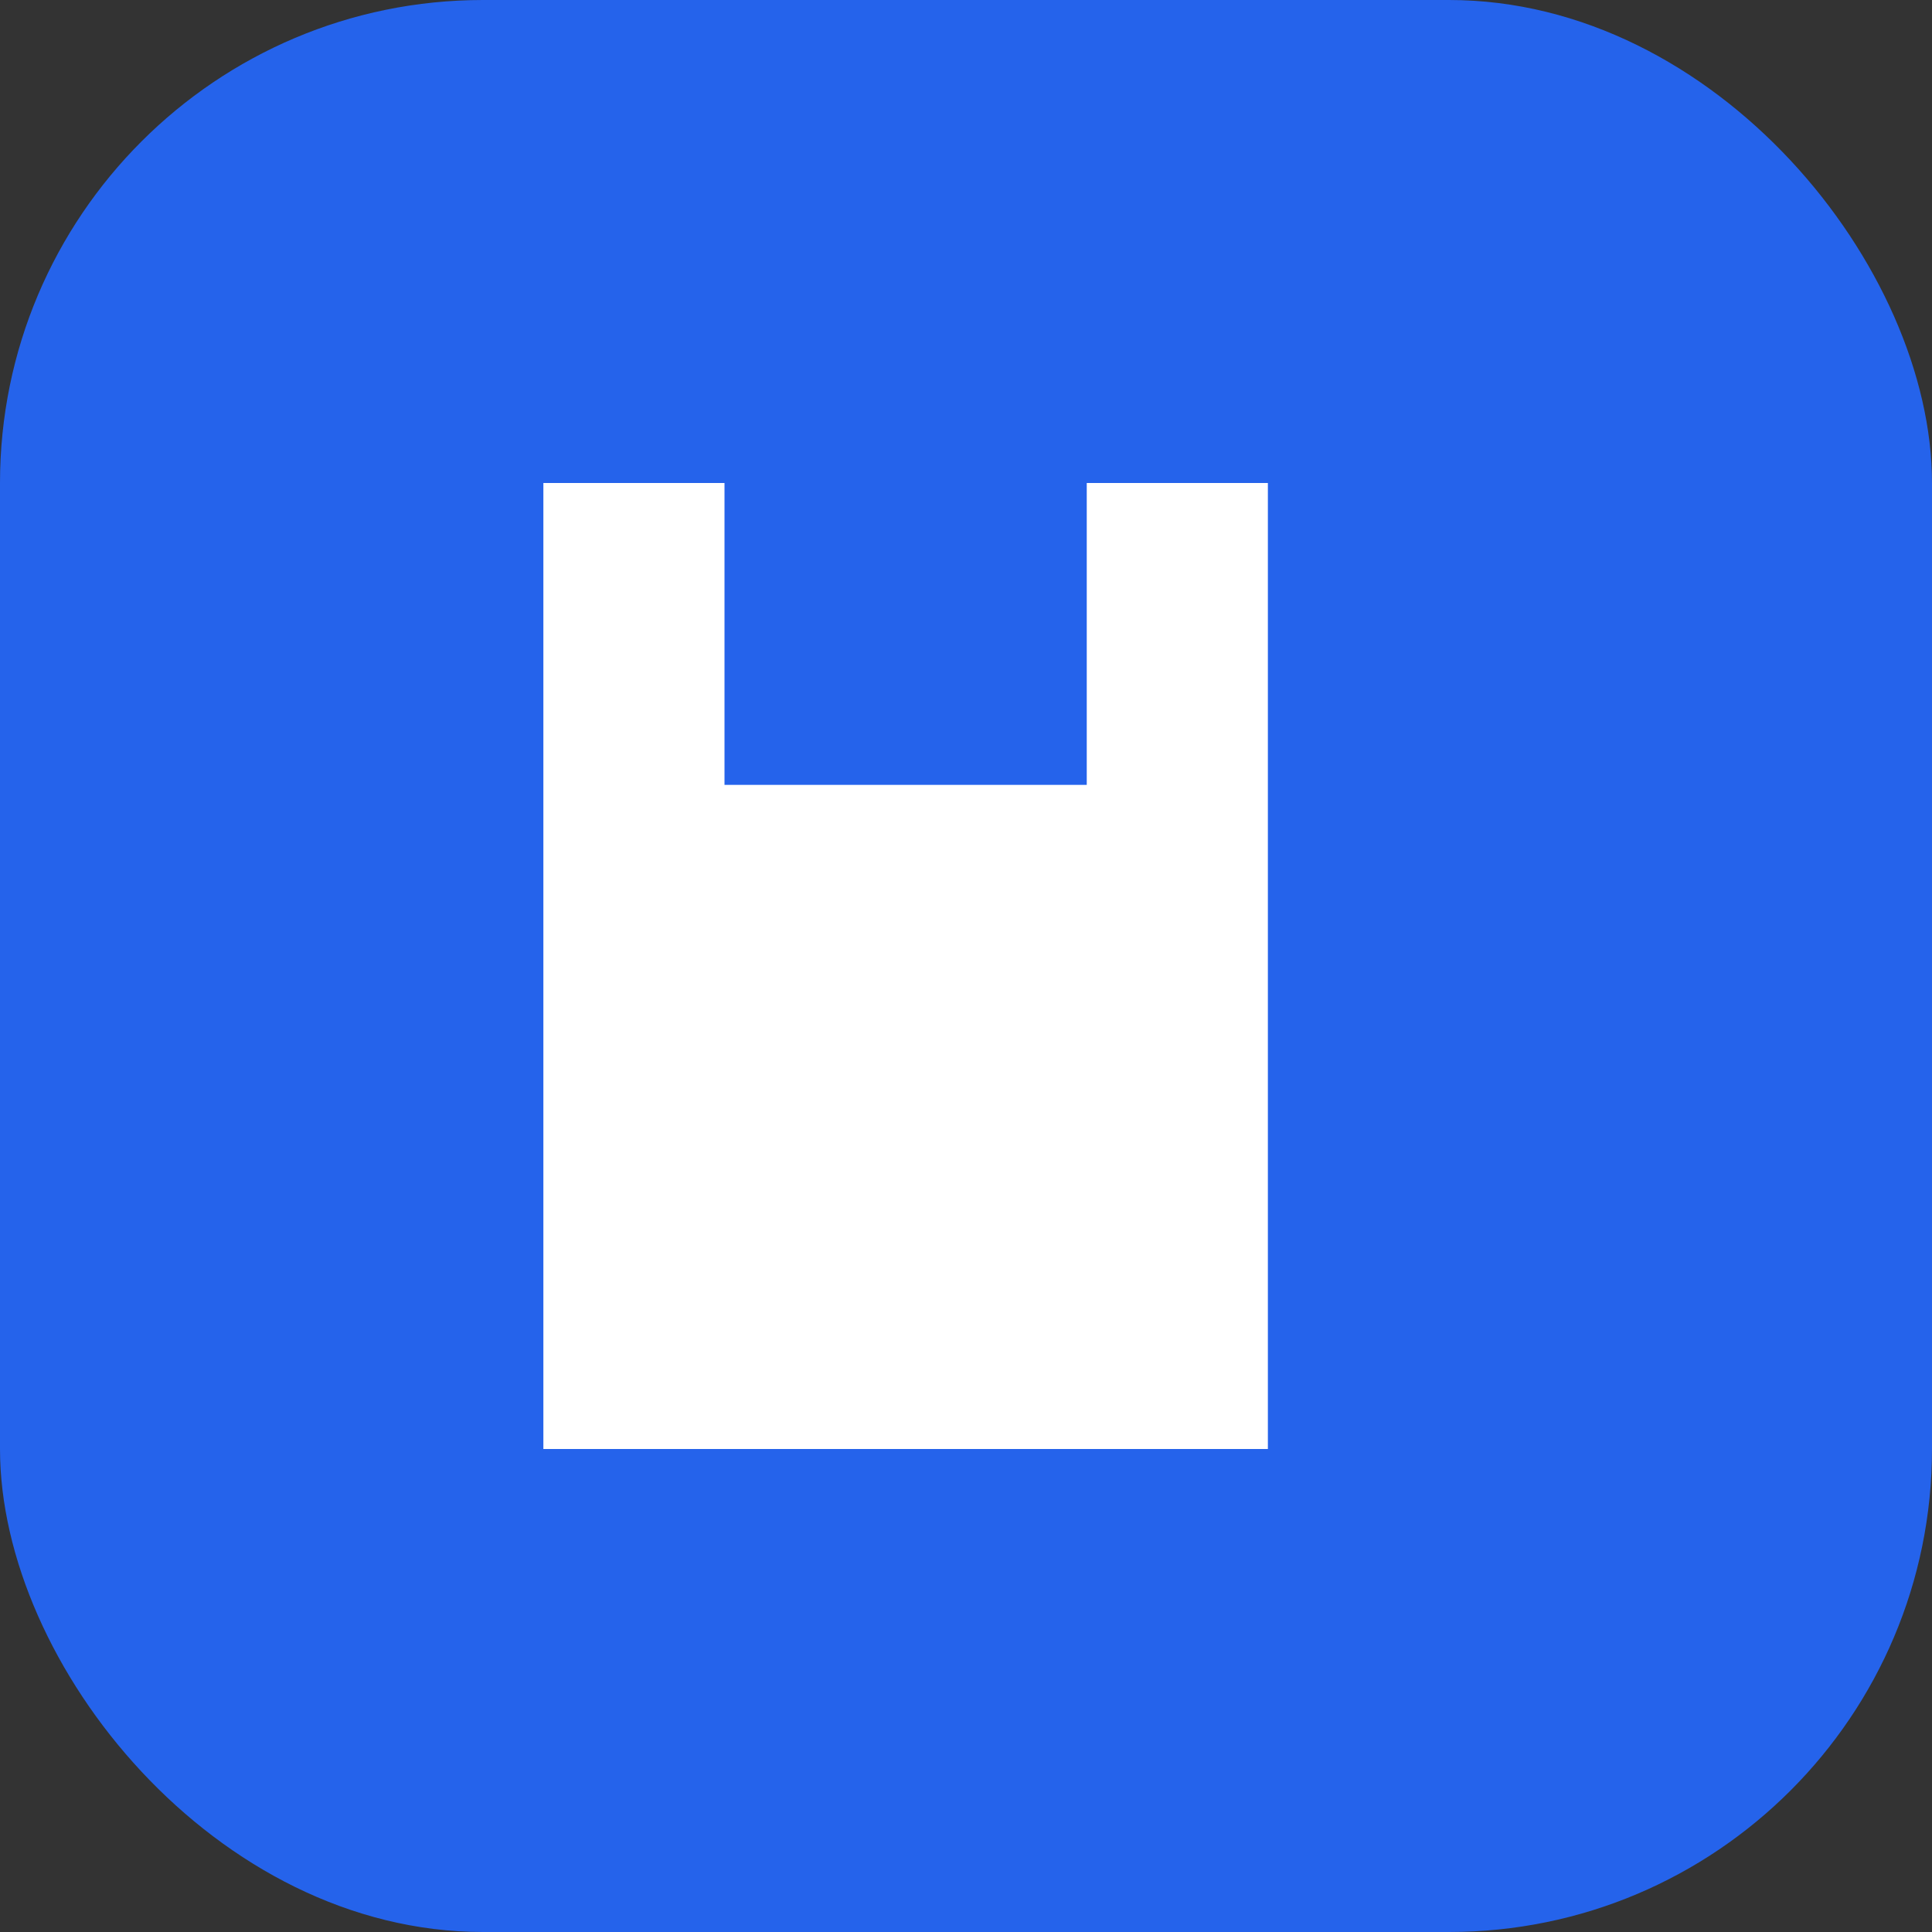 <?xml version="1.0" standalone="no"?>
<svg width="512" height="512" viewBox="0 0 512 512" fill="none" xmlns="http://www.w3.org/2000/svg">
  <rect x="0" y="0" width="512" height="512" fill="#333333" stroke="none"/>
  <rect width="512" height="512" rx="128" fill="#2563eb"/>
  <path d="M144 128h48v256h-48V128zM192 256h96v-48H192v48zM288 128h48v256h-48V128z" fill="white"/>
</svg> 